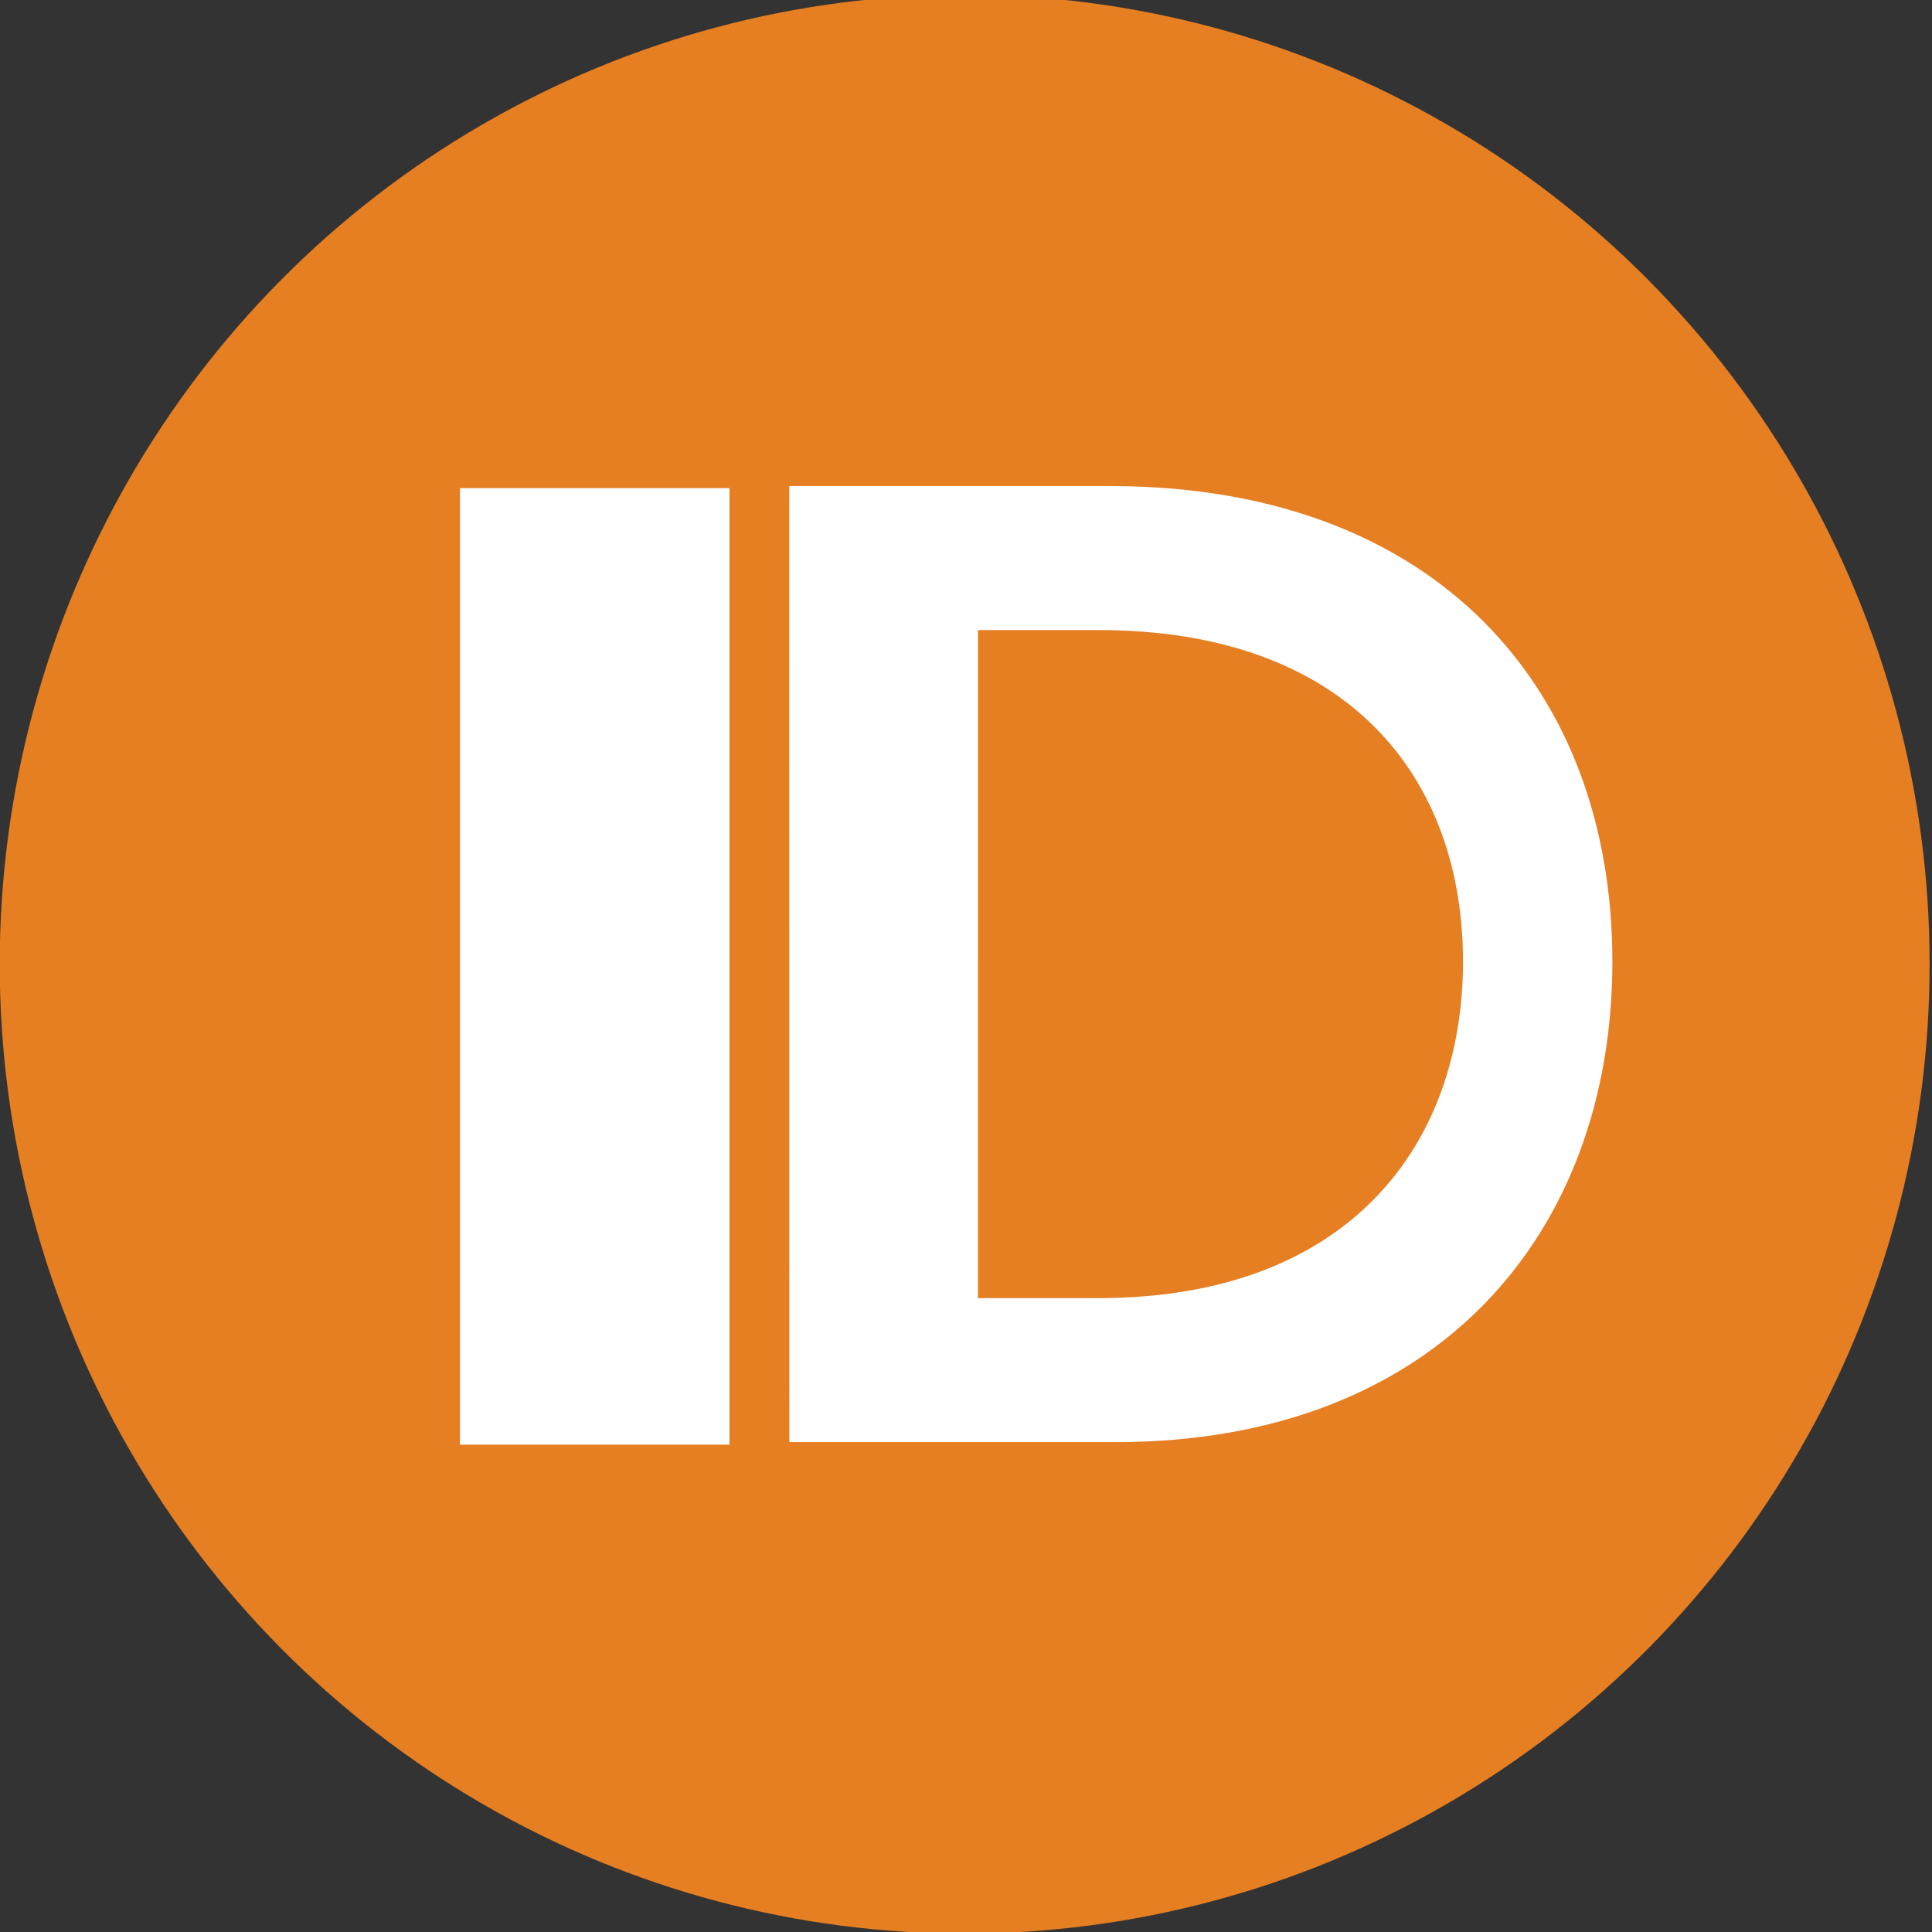 <?xml version="1.0" encoding="UTF-8" standalone="no"?>
<!-- Created with Inkscape (http://www.inkscape.org/) -->

<svg
   xmlns:dc="http://purl.org/dc/elements/1.1/"
   xmlns:cc="http://creativecommons.org/ns#"
   xmlns:rdf="http://www.w3.org/1999/02/22-rdf-syntax-ns#"
   xmlns:svg="http://www.w3.org/2000/svg"
   xmlns="http://www.w3.org/2000/svg"
   xmlns:sodipodi="http://sodipodi.sourceforge.net/DTD/sodipodi-0.dtd"
   xmlns:inkscape="http://www.inkscape.org/namespaces/inkscape"
   width="32mm"
   height="32mm"
   viewBox="0 0 32 32"
   version="1.1"
   id="svg8"
   sodipodi:docname="logo.svg"
   inkscape:version="0.92.4 (5da689c313, 2019-01-14)">
  <rect x="0" y="0" width="32" height="32" fill="#333333" stroke="none"/>
  <defs
     id="defs2" />
  <sodipodi:namedview
     id="base"
     pagecolor="#ffffff"
     bordercolor="#666666"
     borderopacity="1.0"
     inkscape:pageopacity="0.0"
     inkscape:pageshadow="2"
     inkscape:zoom="1.979899"
     inkscape:cx="-116.95482"
     inkscape:cy="59.502855"
     inkscape:document-units="mm"
     inkscape:current-layer="g829"
     showgrid="false"
     inkscape:window-width="1858"
     inkscape:window-height="1058"
     inkscape:window-x="112"
     inkscape:window-y="50"
     inkscape:window-maximized="0" />
  <g
     inkscape:label="Layer 1"
     inkscape:groupmode="layer"
     id="layer1"
     transform="translate(0,-265)" />
  <g
     inkscape:groupmode="layer"
     id="layer2"
     inkscape:label="Layer 2"
     transform="translate(0,-265)">
    <g
       id="g829"
       transform="matrix(1.496,0,0,1.503,-56.279,176.137)">
      <circle
         r="10.489"
         cy="69.749"
         cx="48.3"
         id="path819"
         style="fill:#e67e22;fill-opacity:1;stroke:#e67e22;stroke-width:0.389;stroke-miterlimit:4;stroke-dasharray:none;stroke-opacity:1" />
      <g
         id="g827"
         transform="matrix(0.871,0,0,0.871,6.57,8.786)">
        <g
           transform="matrix(0.943,0,0,0.842,3.034,10.97)"
           id="text817"
           style="font-style:normal;font-variant:normal;font-weight:normal;font-stretch:normal;font-size:19.572px;line-height:1.25;font-family:sans-serif;-inkscape-font-specification:'sans-serif, Normal';font-variant-ligatures:normal;font-variant-caps:normal;font-variant-numeric:normal;font-feature-settings:normal;text-align:start;letter-spacing:0px;word-spacing:0px;writing-mode:lr-tb;text-anchor:start;fill:#ffffff;fill-opacity:1;stroke:none;stroke-width:0.489"
           aria-label="D">
          <path
             sodipodi:nodetypes="cszsccccszsc"
             inkscape:connector-curvature="0"
             id="path817"
             style="font-style:normal;font-variant:normal;font-weight:normal;font-stretch:normal;font-size:19.572px;font-family:sans-serif;-inkscape-font-specification:'sans-serif, Normal';font-variant-ligatures:normal;font-variant-caps:normal;font-variant-numeric:normal;font-feature-settings:normal;text-align:start;writing-mode:lr-tb;text-anchor:start;fill:#ffffff;stroke-width:0.489"
             d="m 45.226,77.279 h 4.401 c 4.325,0 6.693,-3.133 6.693,-7.222 0,-4.089 -2.368,-7.144 -6.772,-7.144 h -4.323 z m 2.542,-2.164 3.14e-4,-10.038 h 1.624 c 3.386,0 4.914,2.236 4.914,4.98 0,2.744 -1.529,5.058 -4.914,5.058 z" />
        </g>
        <path
           inkscape:connector-curvature="0"
           id="path822"
           d="M 43.208,63.969 V 76.071"
           style="fill:#ffffff;stroke:#ffffff;stroke-width:3.426;stroke-linecap:butt;stroke-linejoin:miter;stroke-miterlimit:4;stroke-dasharray:none;stroke-opacity:1" />
      </g>
    </g>
  </g>
</svg>
